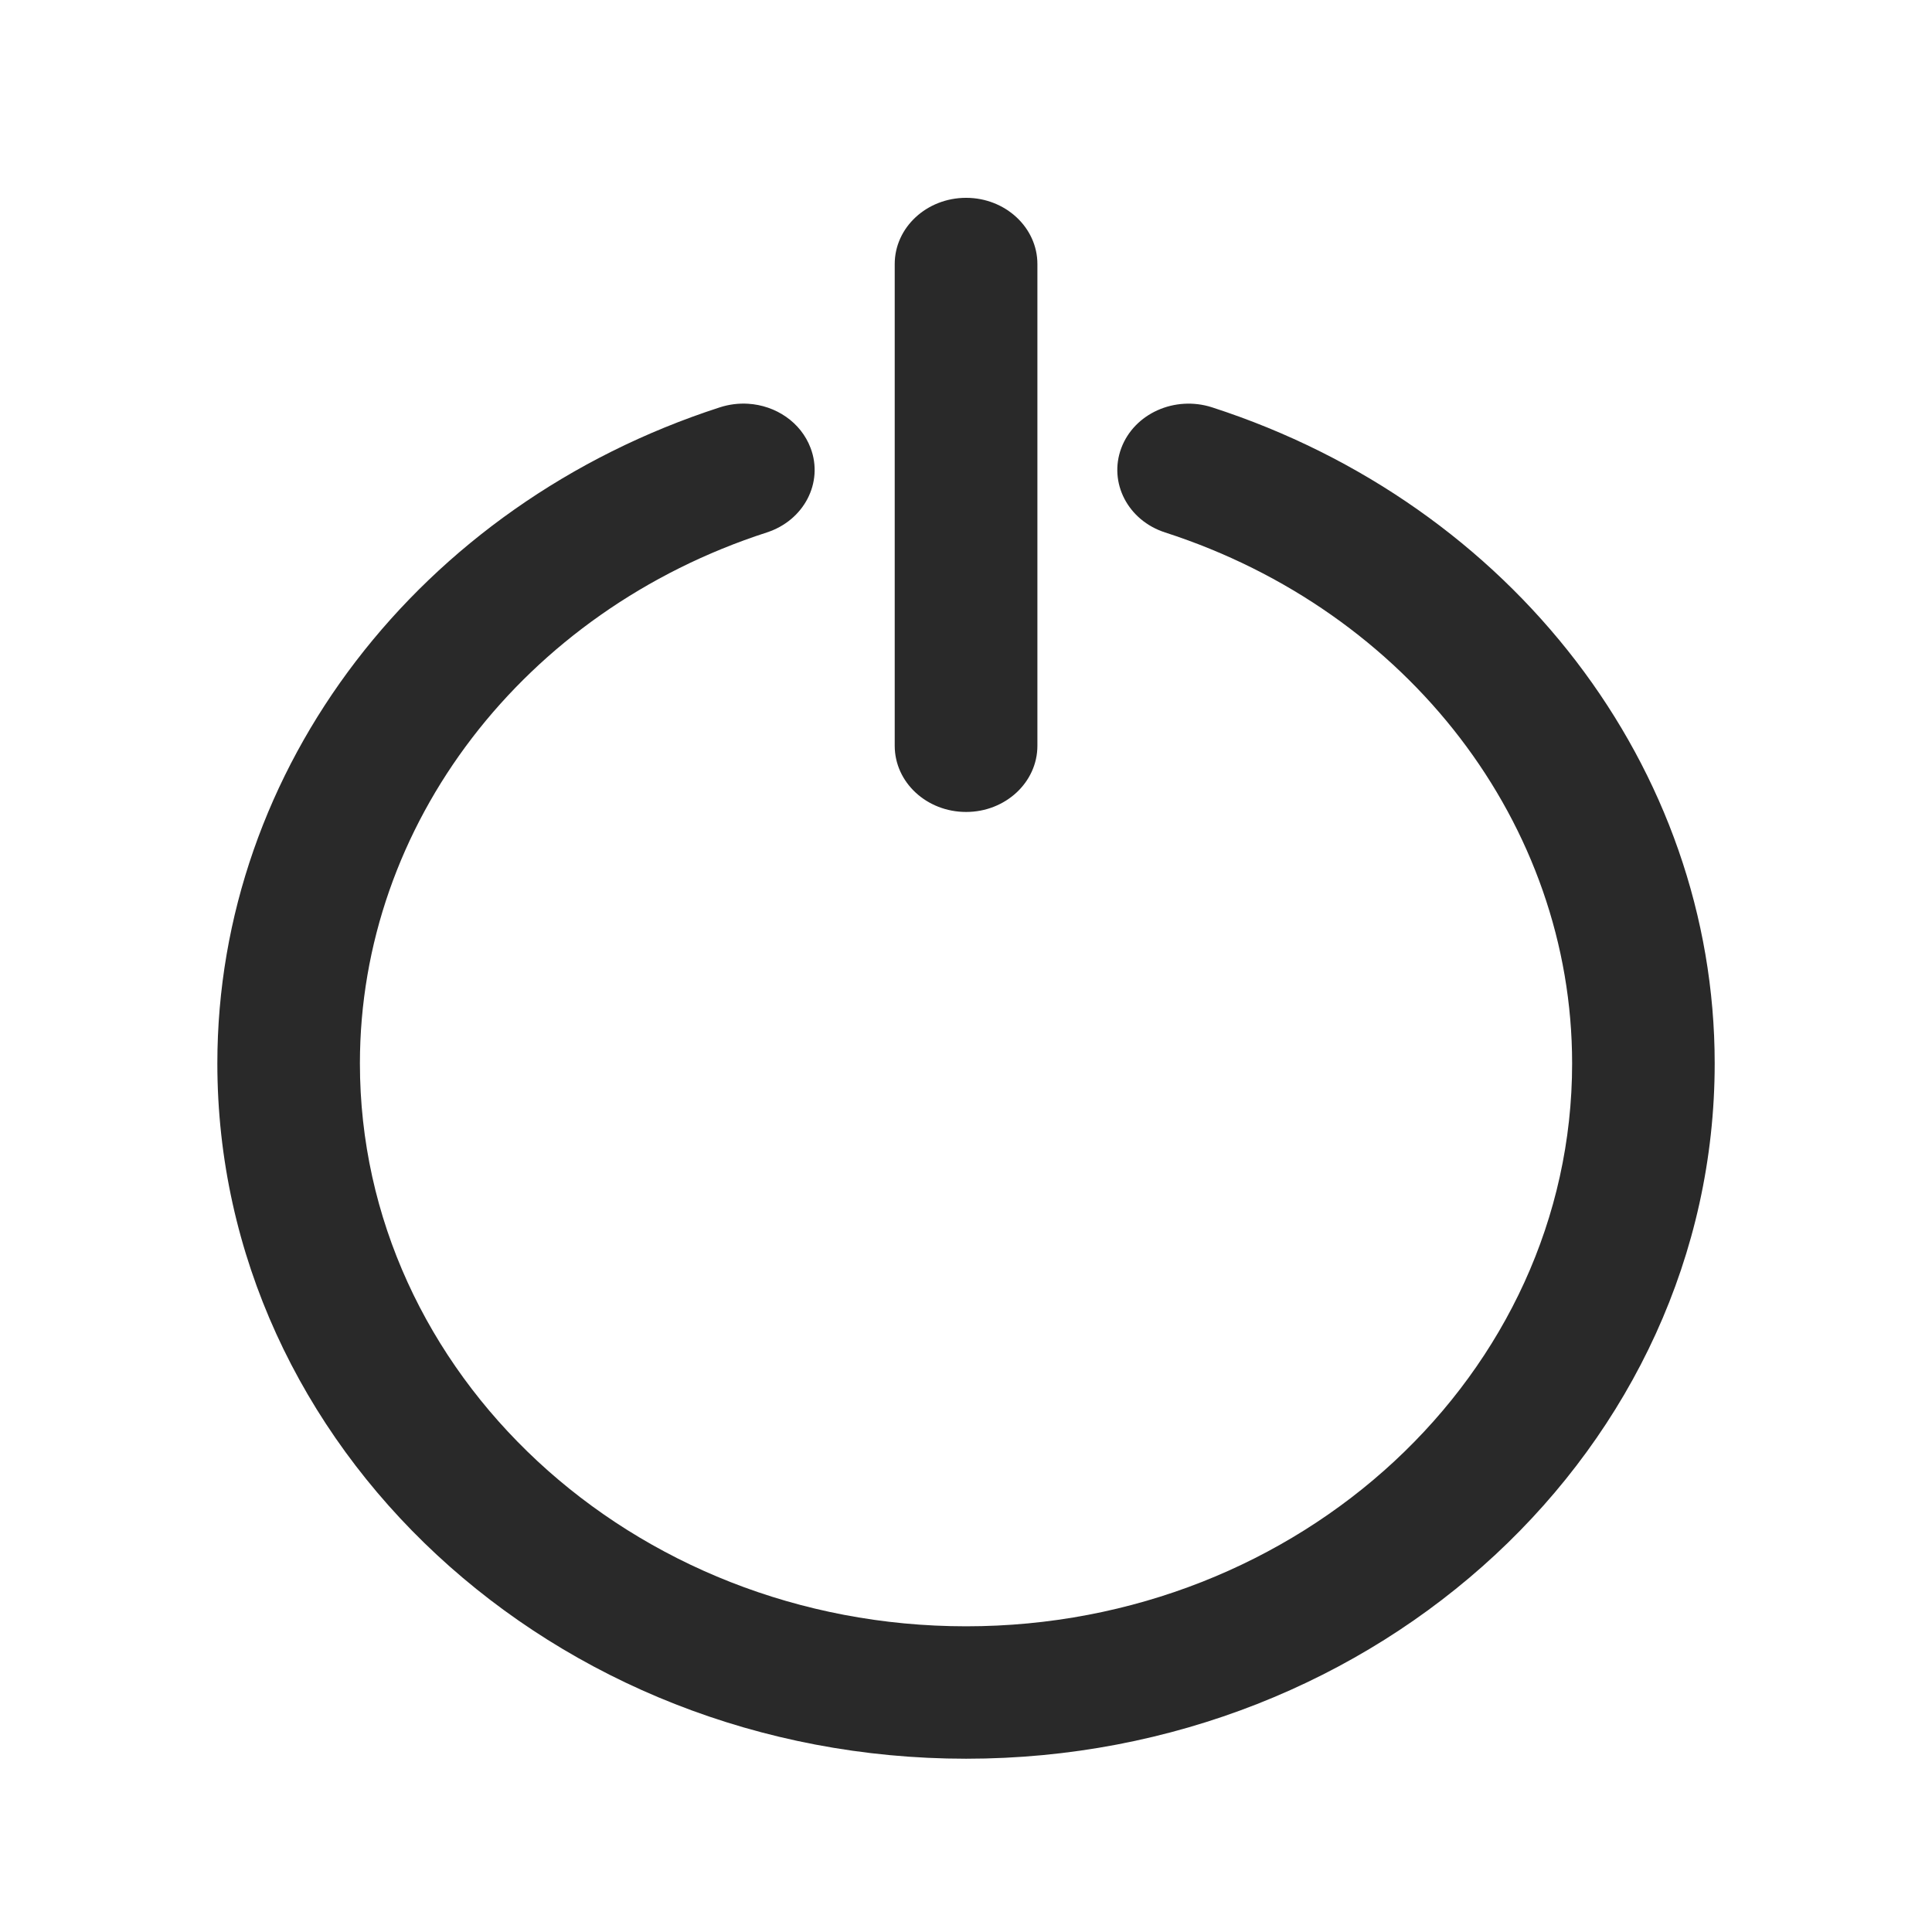 <?xml version="1.0" encoding="UTF-8" standalone="no"?>
<svg
   xmlns:dc="http://purl.org/dc/elements/1.1/"
   xmlns:cc="http://creativecommons.org/ns#"
   xmlns:rdf="http://www.w3.org/1999/02/22-rdf-syntax-ns#"
   xmlns:svg="http://www.w3.org/2000/svg"
   xmlns="http://www.w3.org/2000/svg"
   xmlns:sodipodi="http://sodipodi.sourceforge.net/DTD/sodipodi-0.dtd"
   xmlns:inkscape="http://www.inkscape.org/namespaces/inkscape"
   version="1.1"
   width="48"
   height="48"
   viewBox="0 0 48 48"
   id="svg2"
   inkscape:version="0.91 r13725"
   sodipodi:docname="deconnexion.svg">
  <sodipodi:namedview
     pagecolor="#ffffff"
     bordercolor="#666666"
     borderopacity="1"
     objecttolerance="10"
     gridtolerance="10"
     guidetolerance="10"
     inkscape:pageopacity="0"
     inkscape:pageshadow="2"
     inkscape:window-width="640"
     inkscape:window-height="480"
     id="namedview6"
     showgrid="false"
     inkscape:zoom="4.9166667"
     inkscape:cx="24"
     inkscape:cy="24"
     inkscape:window-x="0"
     inkscape:window-y="0"
     inkscape:window-maximized="0"
     inkscape:current-layer="svg2" />
  <defs
     id="defs8" />
  <path
     id="path5358"
     d="m 24.003,4.915 c -0.981,0 -1.774,0.738 -1.774,1.645 l 0,11.968 c 0,0.909 0.793,1.645 1.774,1.645 0.976,0 1.771,-0.736 1.771,-1.645 l 0,-11.968 c 0,-0.906 -0.795,-1.645 -1.771,-1.645 z m -5.418,5.116 c -0.23,-0.014 -0.468,0.014 -0.7,0.089 -7.467,2.416 -12.485,8.968 -12.485,16.3 0,9.528 8.342,17.275 18.603,17.275 10.254,0 18.598,-7.747 18.598,-17.275 0,-7.332 -5.021,-13.884 -12.488,-16.3 -0.93,-0.298 -1.934,0.156 -2.255,1.013 -0.321,0.859 0.165,1.798 1.09,2.096 6.051,1.956 10.111,7.257 10.111,13.191 0,7.713 -6.758,13.985 -15.056,13.985 -8.307,0 -15.061,-6.272 -15.061,-13.985 0,-5.934 4.064,-11.235 10.108,-13.191 0.923,-0.298 1.414,-1.237 1.09,-2.096 -0.241,-0.643 -0.866,-1.061 -1.555,-1.102 z"
     style="display:inline;fill:#292929;fill-opacity:1;fill-rule:nonzero;stroke:none"
     inkscape:connector-curvature="0" />
</svg>

